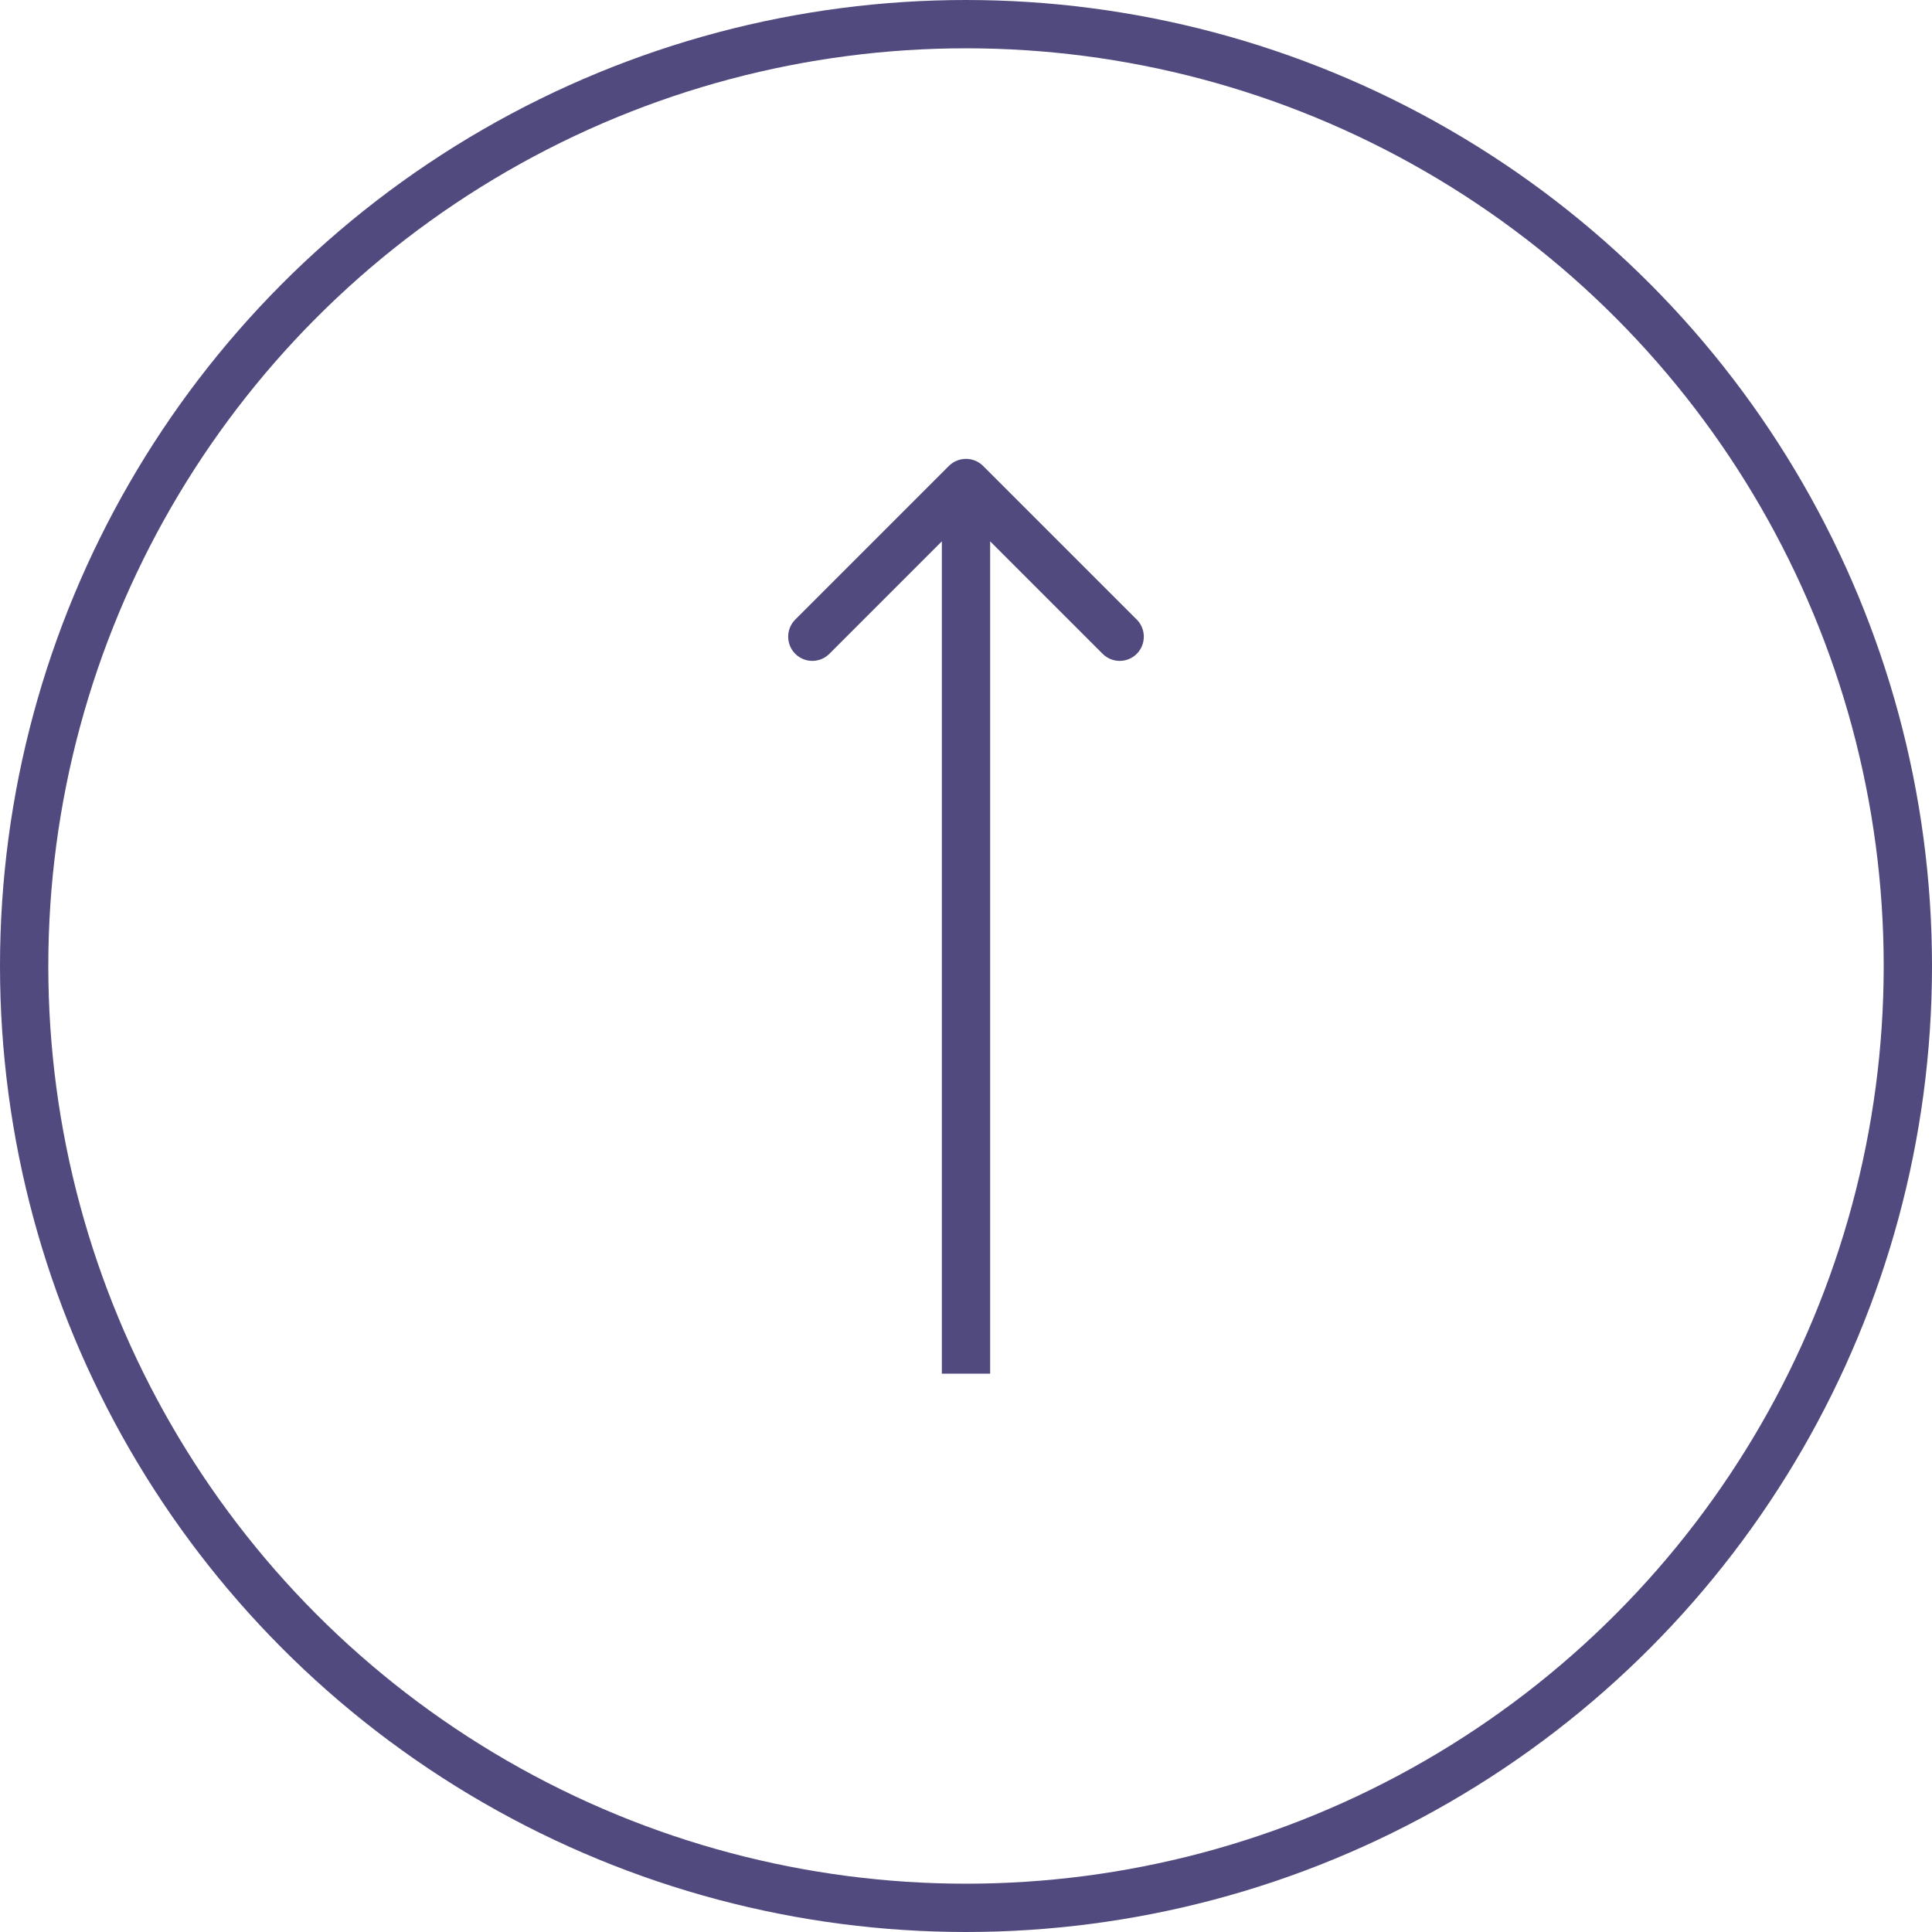 <svg xmlns="http://www.w3.org/2000/svg" width="20" height="20" viewBox="0 0 20 20" fill="none">
    <circle cx="10" cy="10" r="9.75" stroke="#514A7E" stroke-width="0.5"/>
    <path d="M10.177 4.823C10.079 4.726 9.921 4.726 9.823 4.823L8.232 6.414C8.135 6.512 8.135 6.67 8.232 6.768C8.33 6.866 8.488 6.866 8.586 6.768L10 5.354L11.414 6.768C11.512 6.866 11.67 6.866 11.768 6.768C11.865 6.67 11.865 6.512 11.768 6.414L10.177 4.823ZM10.25 14.22L10.25 5L9.75 5L9.75 14.22L10.25 14.22Z" fill="#514A7E"/>
</svg>
